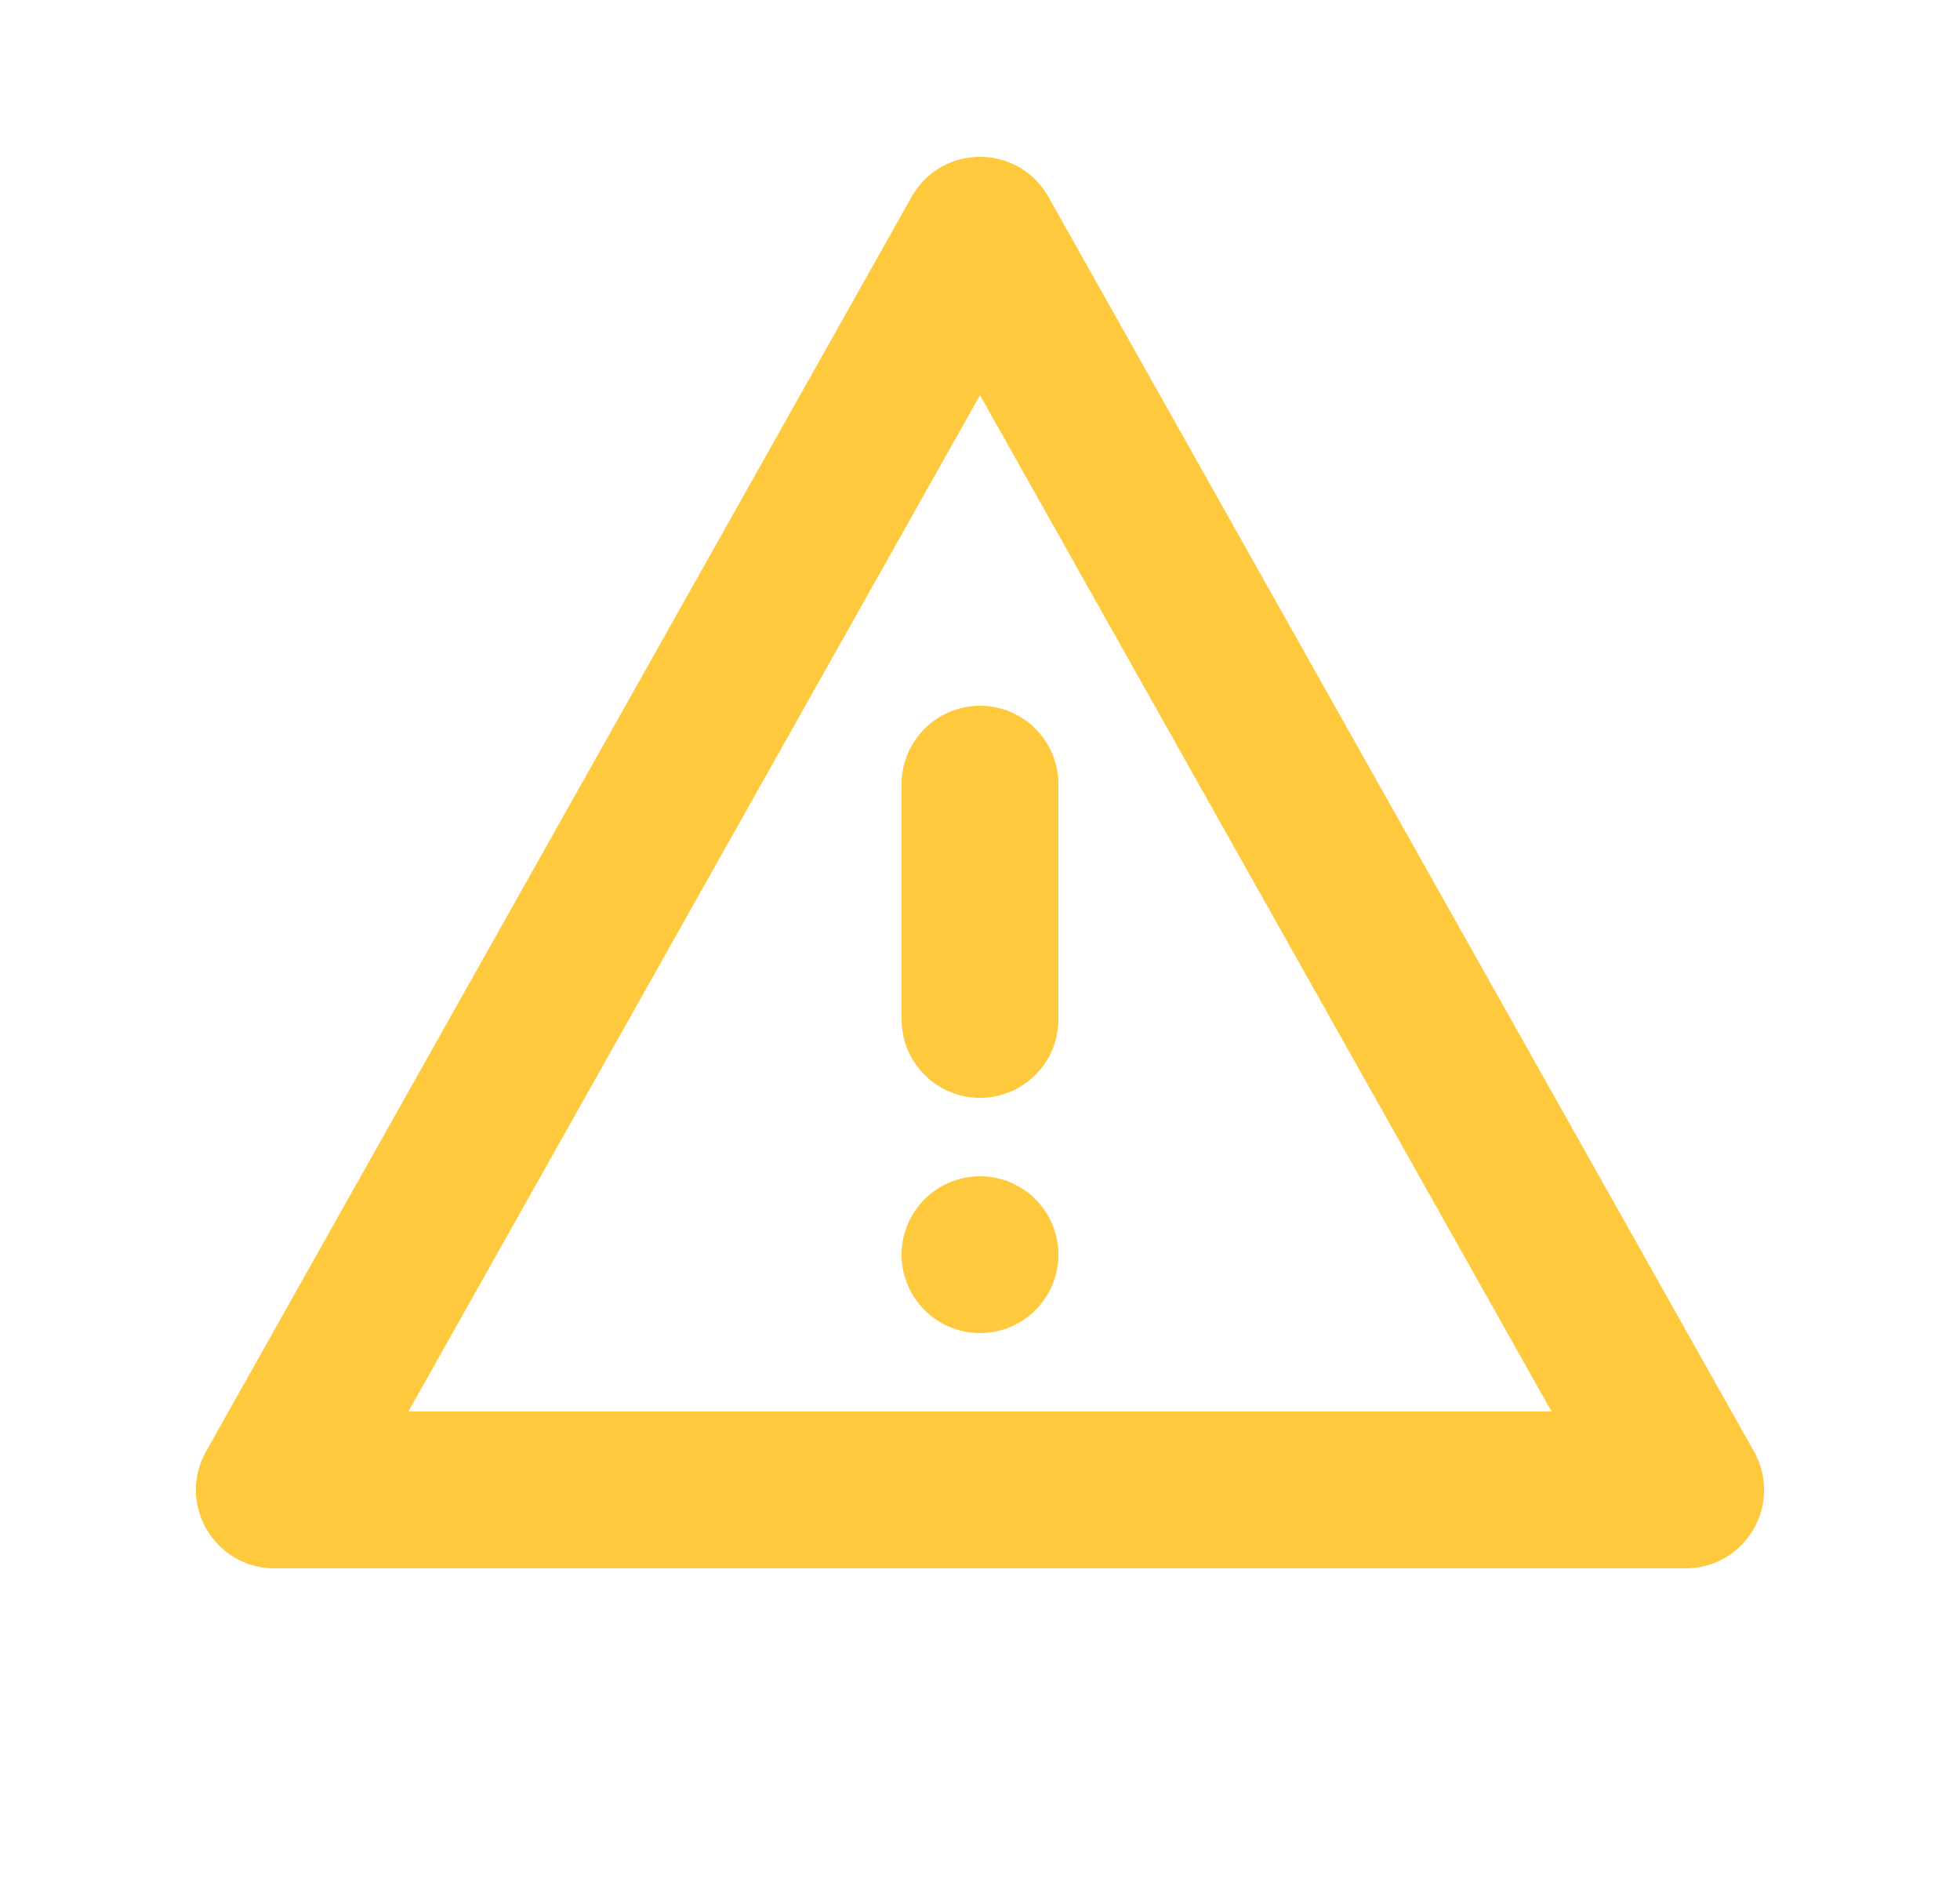 <svg width="25" height="24" viewBox="0 0 25 24" fill="none"
  xmlns="http://www.w3.org/2000/svg">
  <path fill-rule="evenodd" clip-rule="evenodd" d="M11.628 2.51L2.628 18.51C2.253 19.176 2.735 20 3.5 20H21.5C22.265 20 22.747 19.176 22.372 18.51L13.372 2.51C12.989 1.83 12.011 1.83 11.628 2.51ZM12.5 5.039L19.79 18H5.209L12.5 5.039ZM11.5 16C11.5 16.552 11.948 17 12.5 17C13.052 17 13.5 16.552 13.5 16C13.5 15.448 13.052 15 12.5 15C11.948 15 11.5 15.448 11.5 16ZM11.5 13C11.5 13.552 11.948 14 12.5 14C13.052 14 13.5 13.552 13.5 13V10C13.5 9.448 13.052 9 12.5 9C11.948 9 11.5 9.448 11.5 10V13Z" fill="#FFC93D"/>
</svg>
